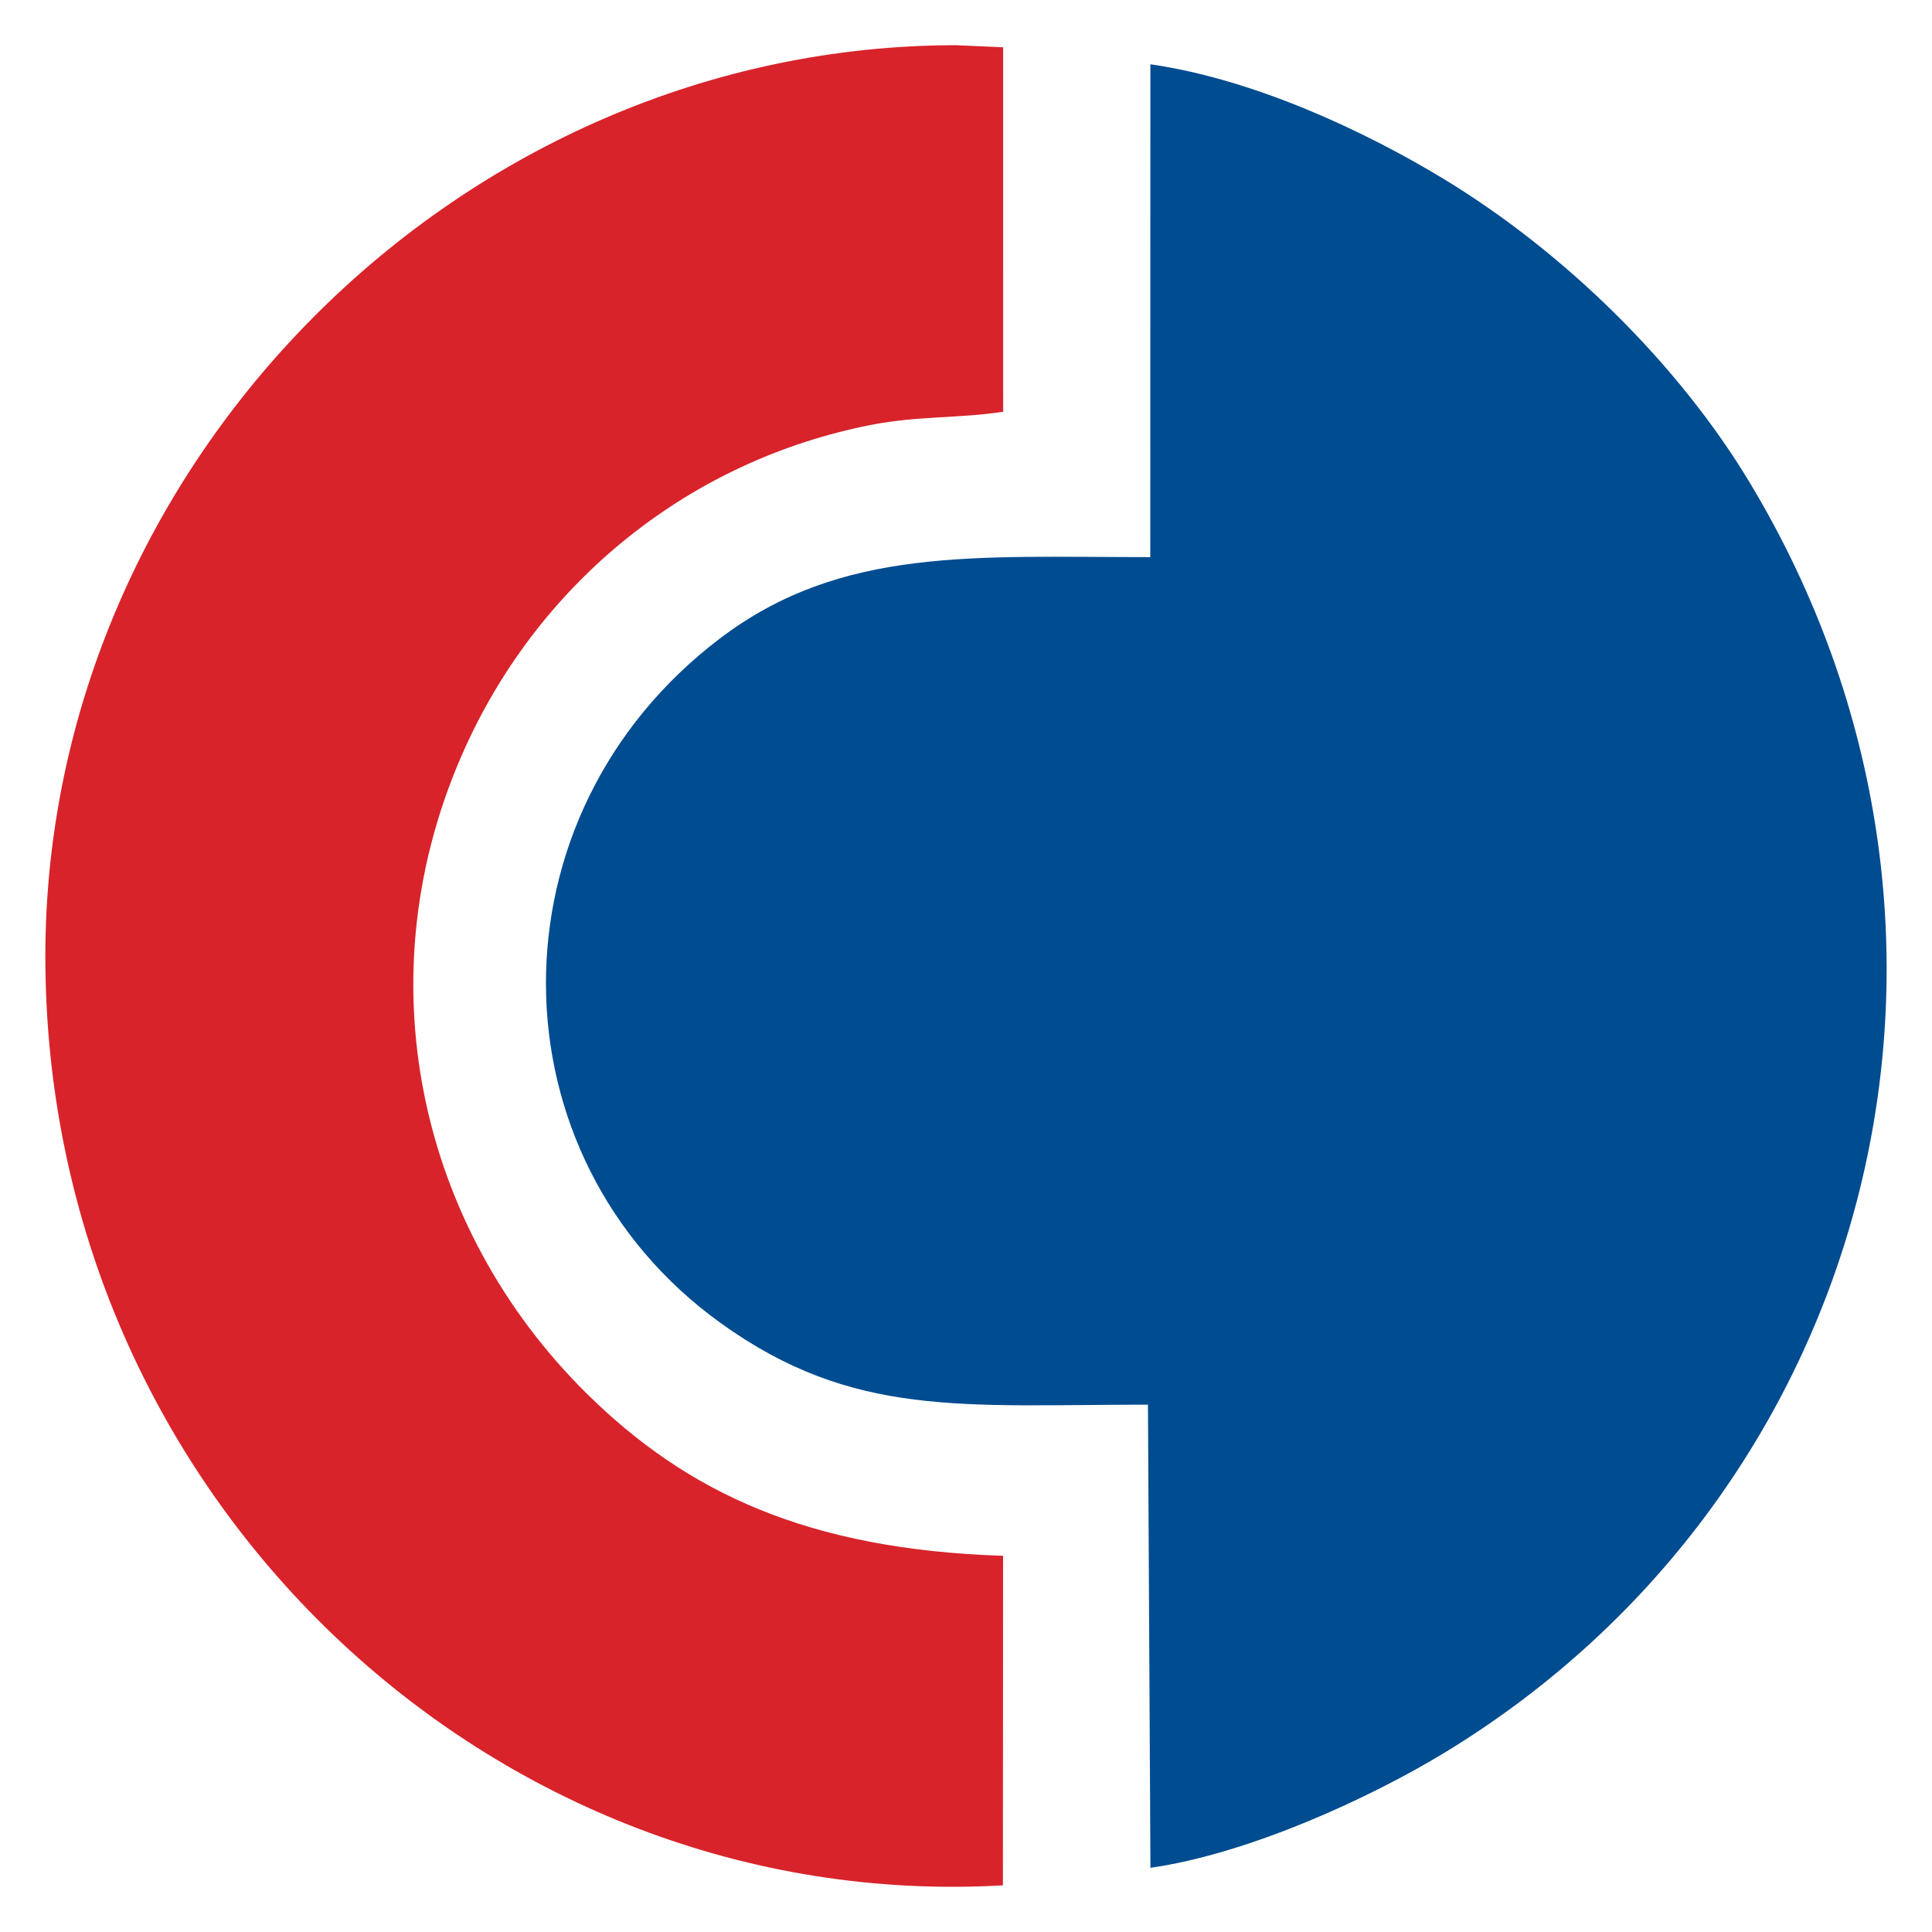<svg width="120" height="120" fill="none" xmlns="http://www.w3.org/2000/svg"><path fill-rule="evenodd" clip-rule="evenodd" d="M71.446 34.604c-10.919 0-19.177-.659-26.693 5.025-14.574 11.02-14.342 32.226.012 42.55 8.22 5.911 15.015 5.067 26.537 5.067l.154 28.767c6.165-.884 13.659-4.36 18.192-7.105 26.933-16.311 35.771-51.092 19.043-78.914-4.426-7.363-11.502-14.324-19.047-18.896-4.829-2.926-11.723-6.177-18.192-7.105l-.006 30.61Z" fill="#004C90"/><path fill-rule="evenodd" clip-rule="evenodd" d="M2.817 59.4c0 33.626 27.852 59.525 59.476 57.702l.01-20.468c-12.143-.39-19.642-3.943-25.847-10.064-10.416-10.276-14.03-25.925-7.536-40.196 4.683-10.292 13.912-17.77 25.183-19.983 2.909-.57 5.485-.396 8.206-.818l-.001-22.635-2.897-.13c-30.724 0-56.594 25.85-56.594 56.593Z" fill="#D8232A"/></svg>